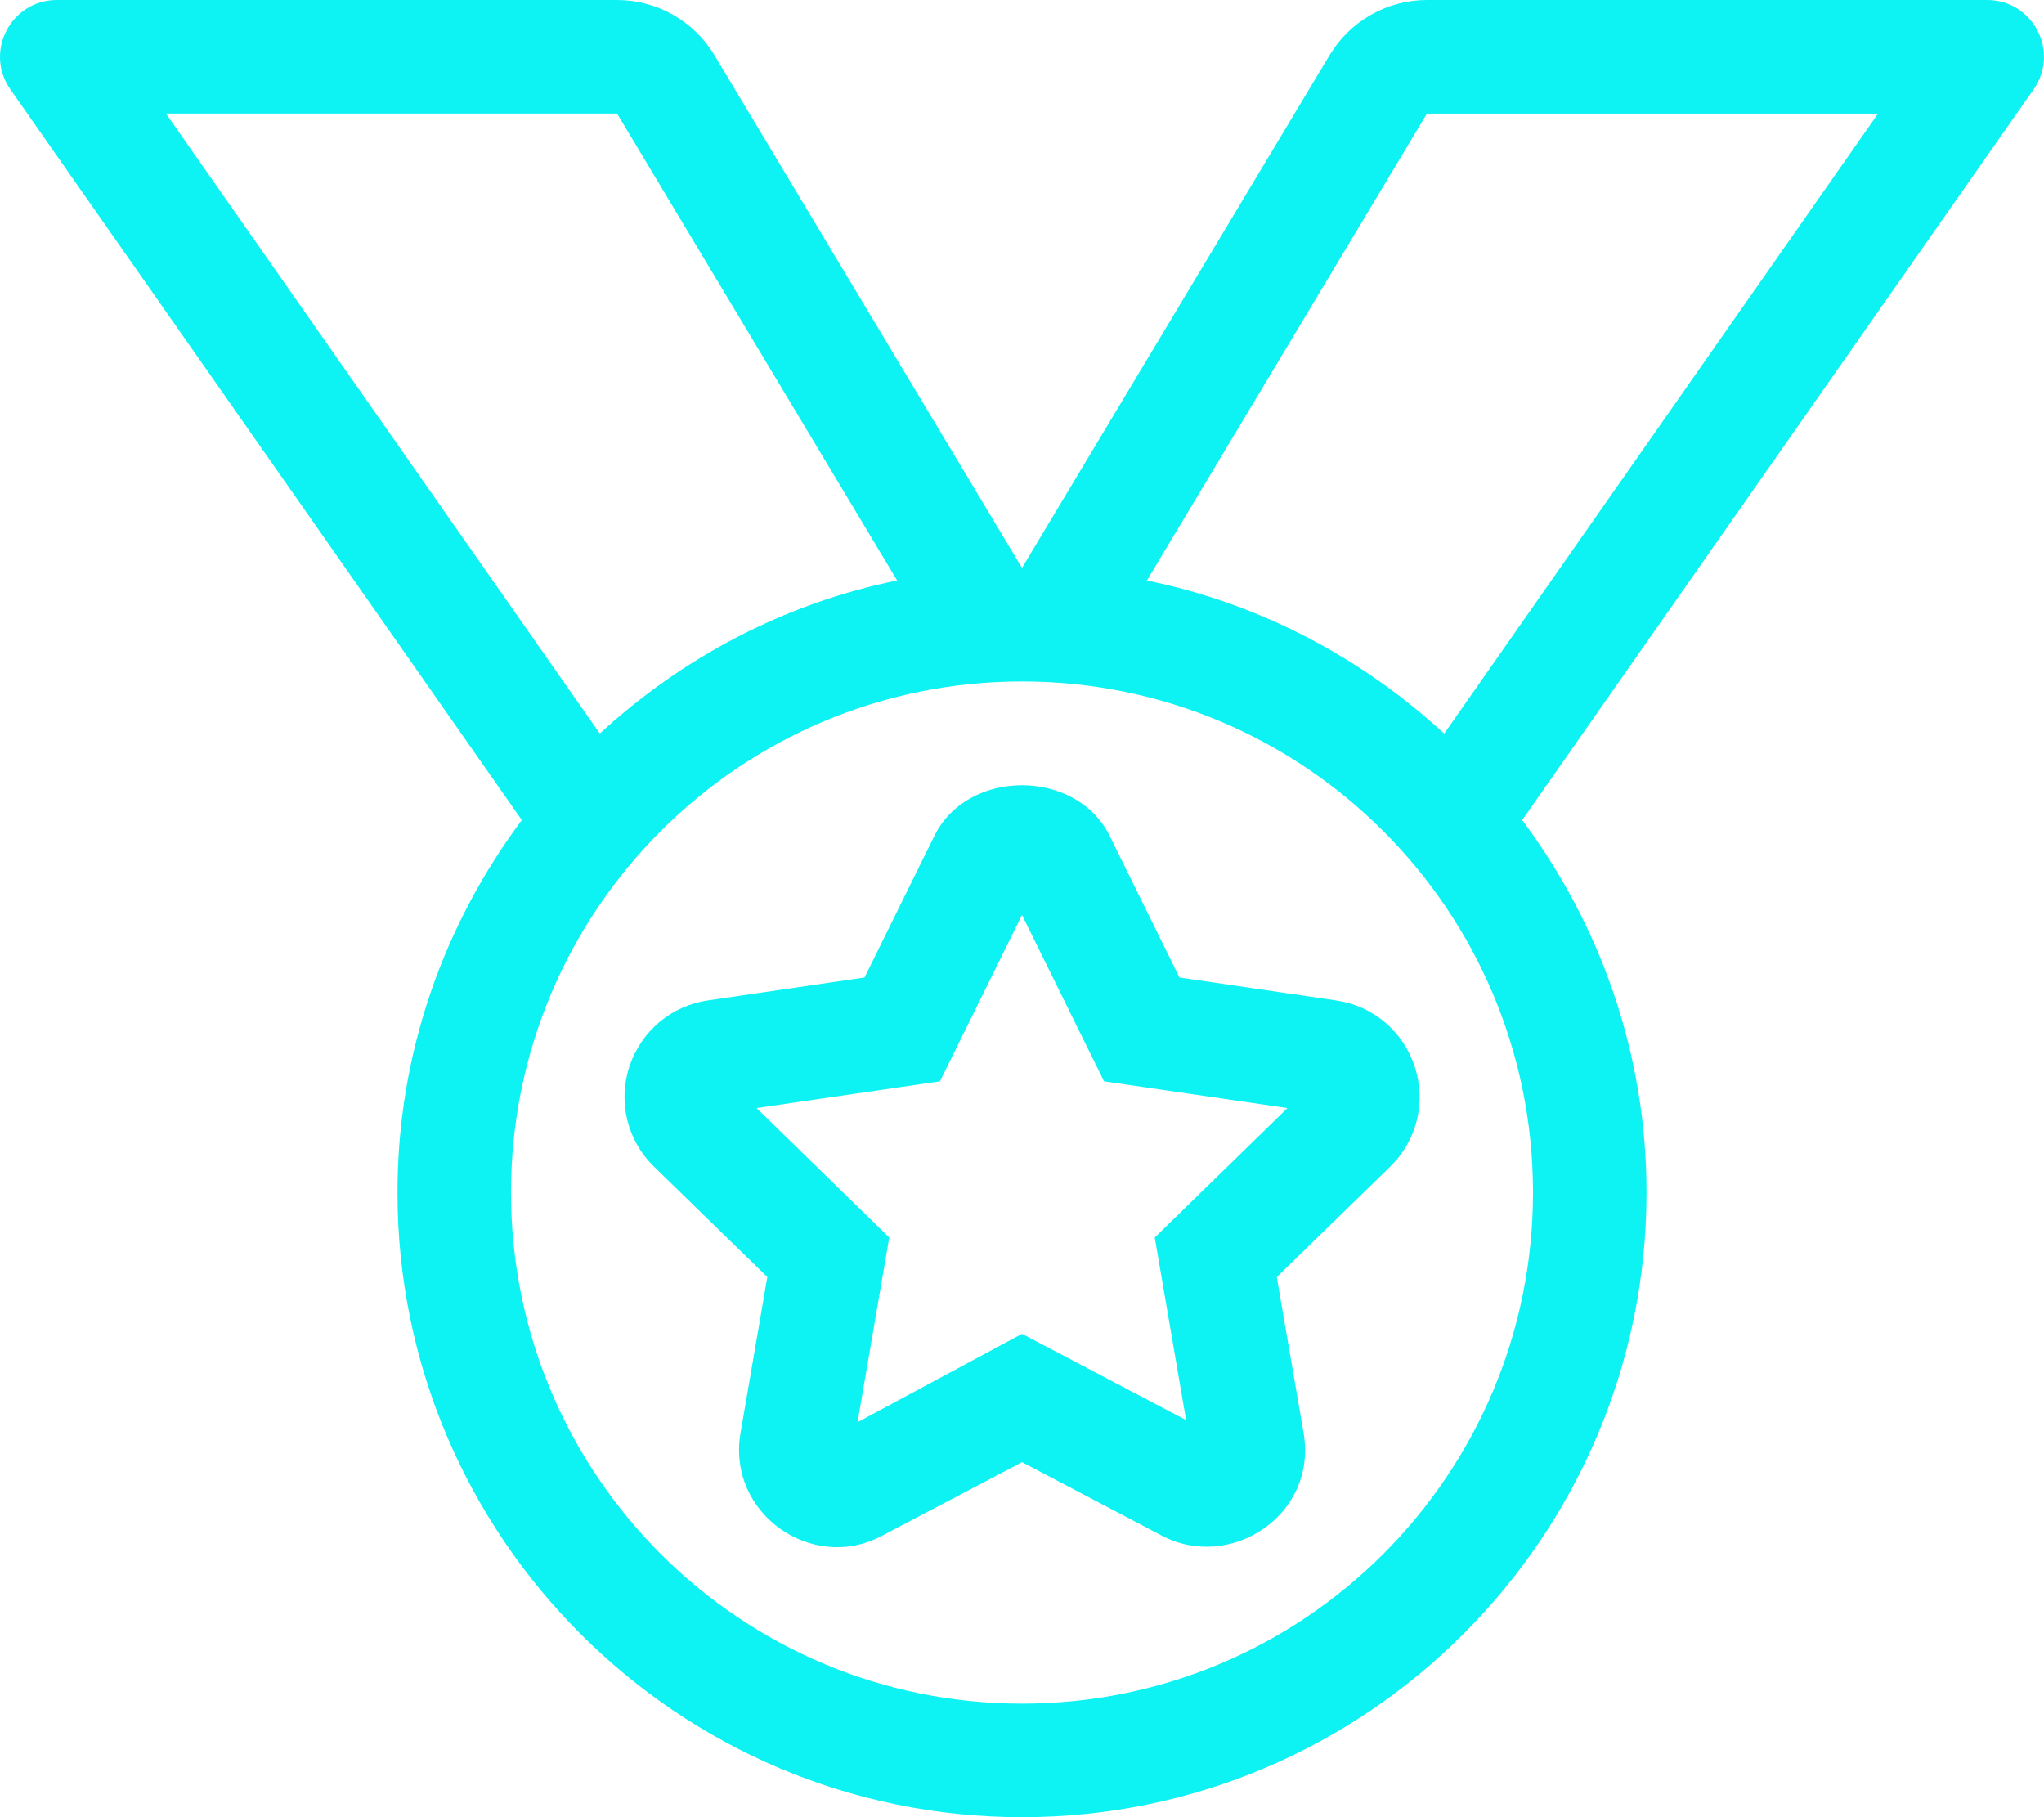 <svg width="54" height="48" viewBox="0 0 54 48" fill="none" xmlns="http://www.w3.org/2000/svg">
<path d="M31.16 25.82L29.309 22.065C28.425 20.302 25.568 20.297 24.689 22.072L22.84 25.82L18.71 26.424C17.731 26.565 16.935 27.238 16.626 28.177C16.322 29.116 16.572 30.13 17.28 30.817L20.272 33.732L19.564 37.85C19.198 39.981 21.463 41.554 23.301 40.566L27.002 38.623L30.699 40.566C32.513 41.515 34.811 40.014 34.439 37.852L33.731 33.734L36.724 30.819C37.432 30.13 37.682 29.116 37.377 28.179C37.069 27.238 36.273 26.567 35.297 26.426L31.16 25.82ZM30.507 32.688L31.336 37.512L27 35.233L22.655 37.568L23.493 32.688L19.987 29.269L24.832 28.563L27 24.168L29.168 28.563L34.013 29.269L30.507 32.688ZM52.497 0H37.699C36.646 0 35.669 0.553 35.126 1.457L27 15.001L18.874 1.457C18.331 0.553 17.356 0 16.301 0H1.503C0.289 0 -0.422 1.367 0.274 2.36L13.786 21.662C11.732 24.413 10.501 27.811 10.501 31.5C10.501 40.599 17.903 48 27 48C36.097 48 43.499 40.597 43.499 31.5C43.499 27.811 42.268 24.413 40.214 21.662L53.726 2.36C54.422 1.367 53.711 0 52.497 0ZM4.384 2.999H16.302L23.701 15.332C20.705 15.943 18.016 17.38 15.846 19.376L4.384 2.999ZM40.5 31.5C40.5 38.956 34.455 45.001 27 45.001C19.545 45.001 13.5 38.956 13.5 31.5C13.5 24.045 19.545 18 27 18C34.455 18 40.5 24.045 40.5 31.5ZM38.154 19.378C35.986 17.382 33.295 15.945 30.299 15.334L37.698 3.001H49.616L38.154 19.378Z" fill="#0DF2F2"/>
</svg>
